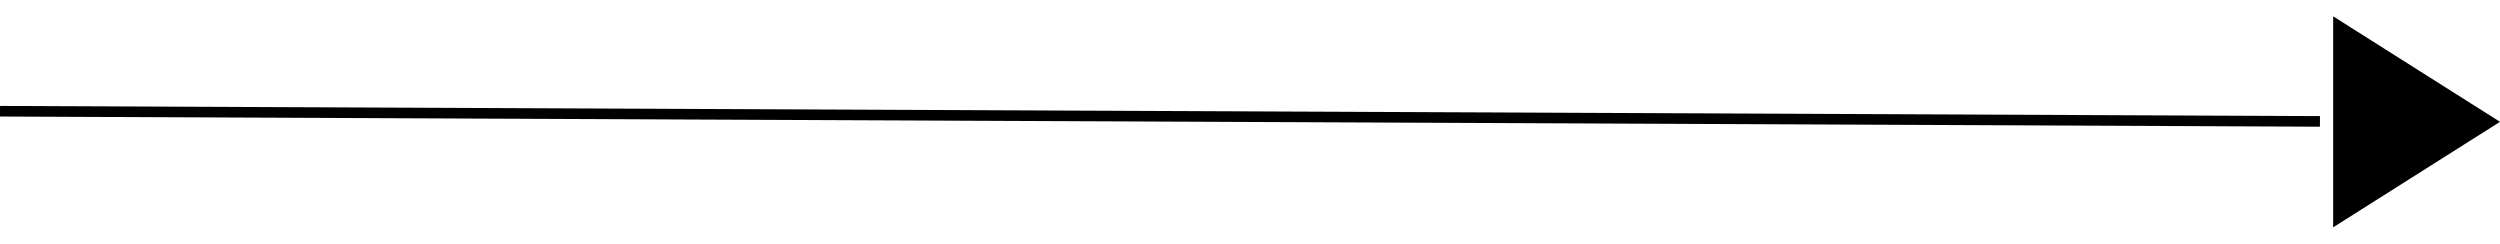 <svg width="236" height="23" viewBox="0 0 236 23" fill="none" xmlns="http://www.w3.org/2000/svg">
<line x1="0.002" y1="10.5" x2="219.002" y2="11.46" stroke="black"/>
<path d="M236 11.5L220.25 21.459V1.541L236 11.5Z" fill="black"/>
</svg>

